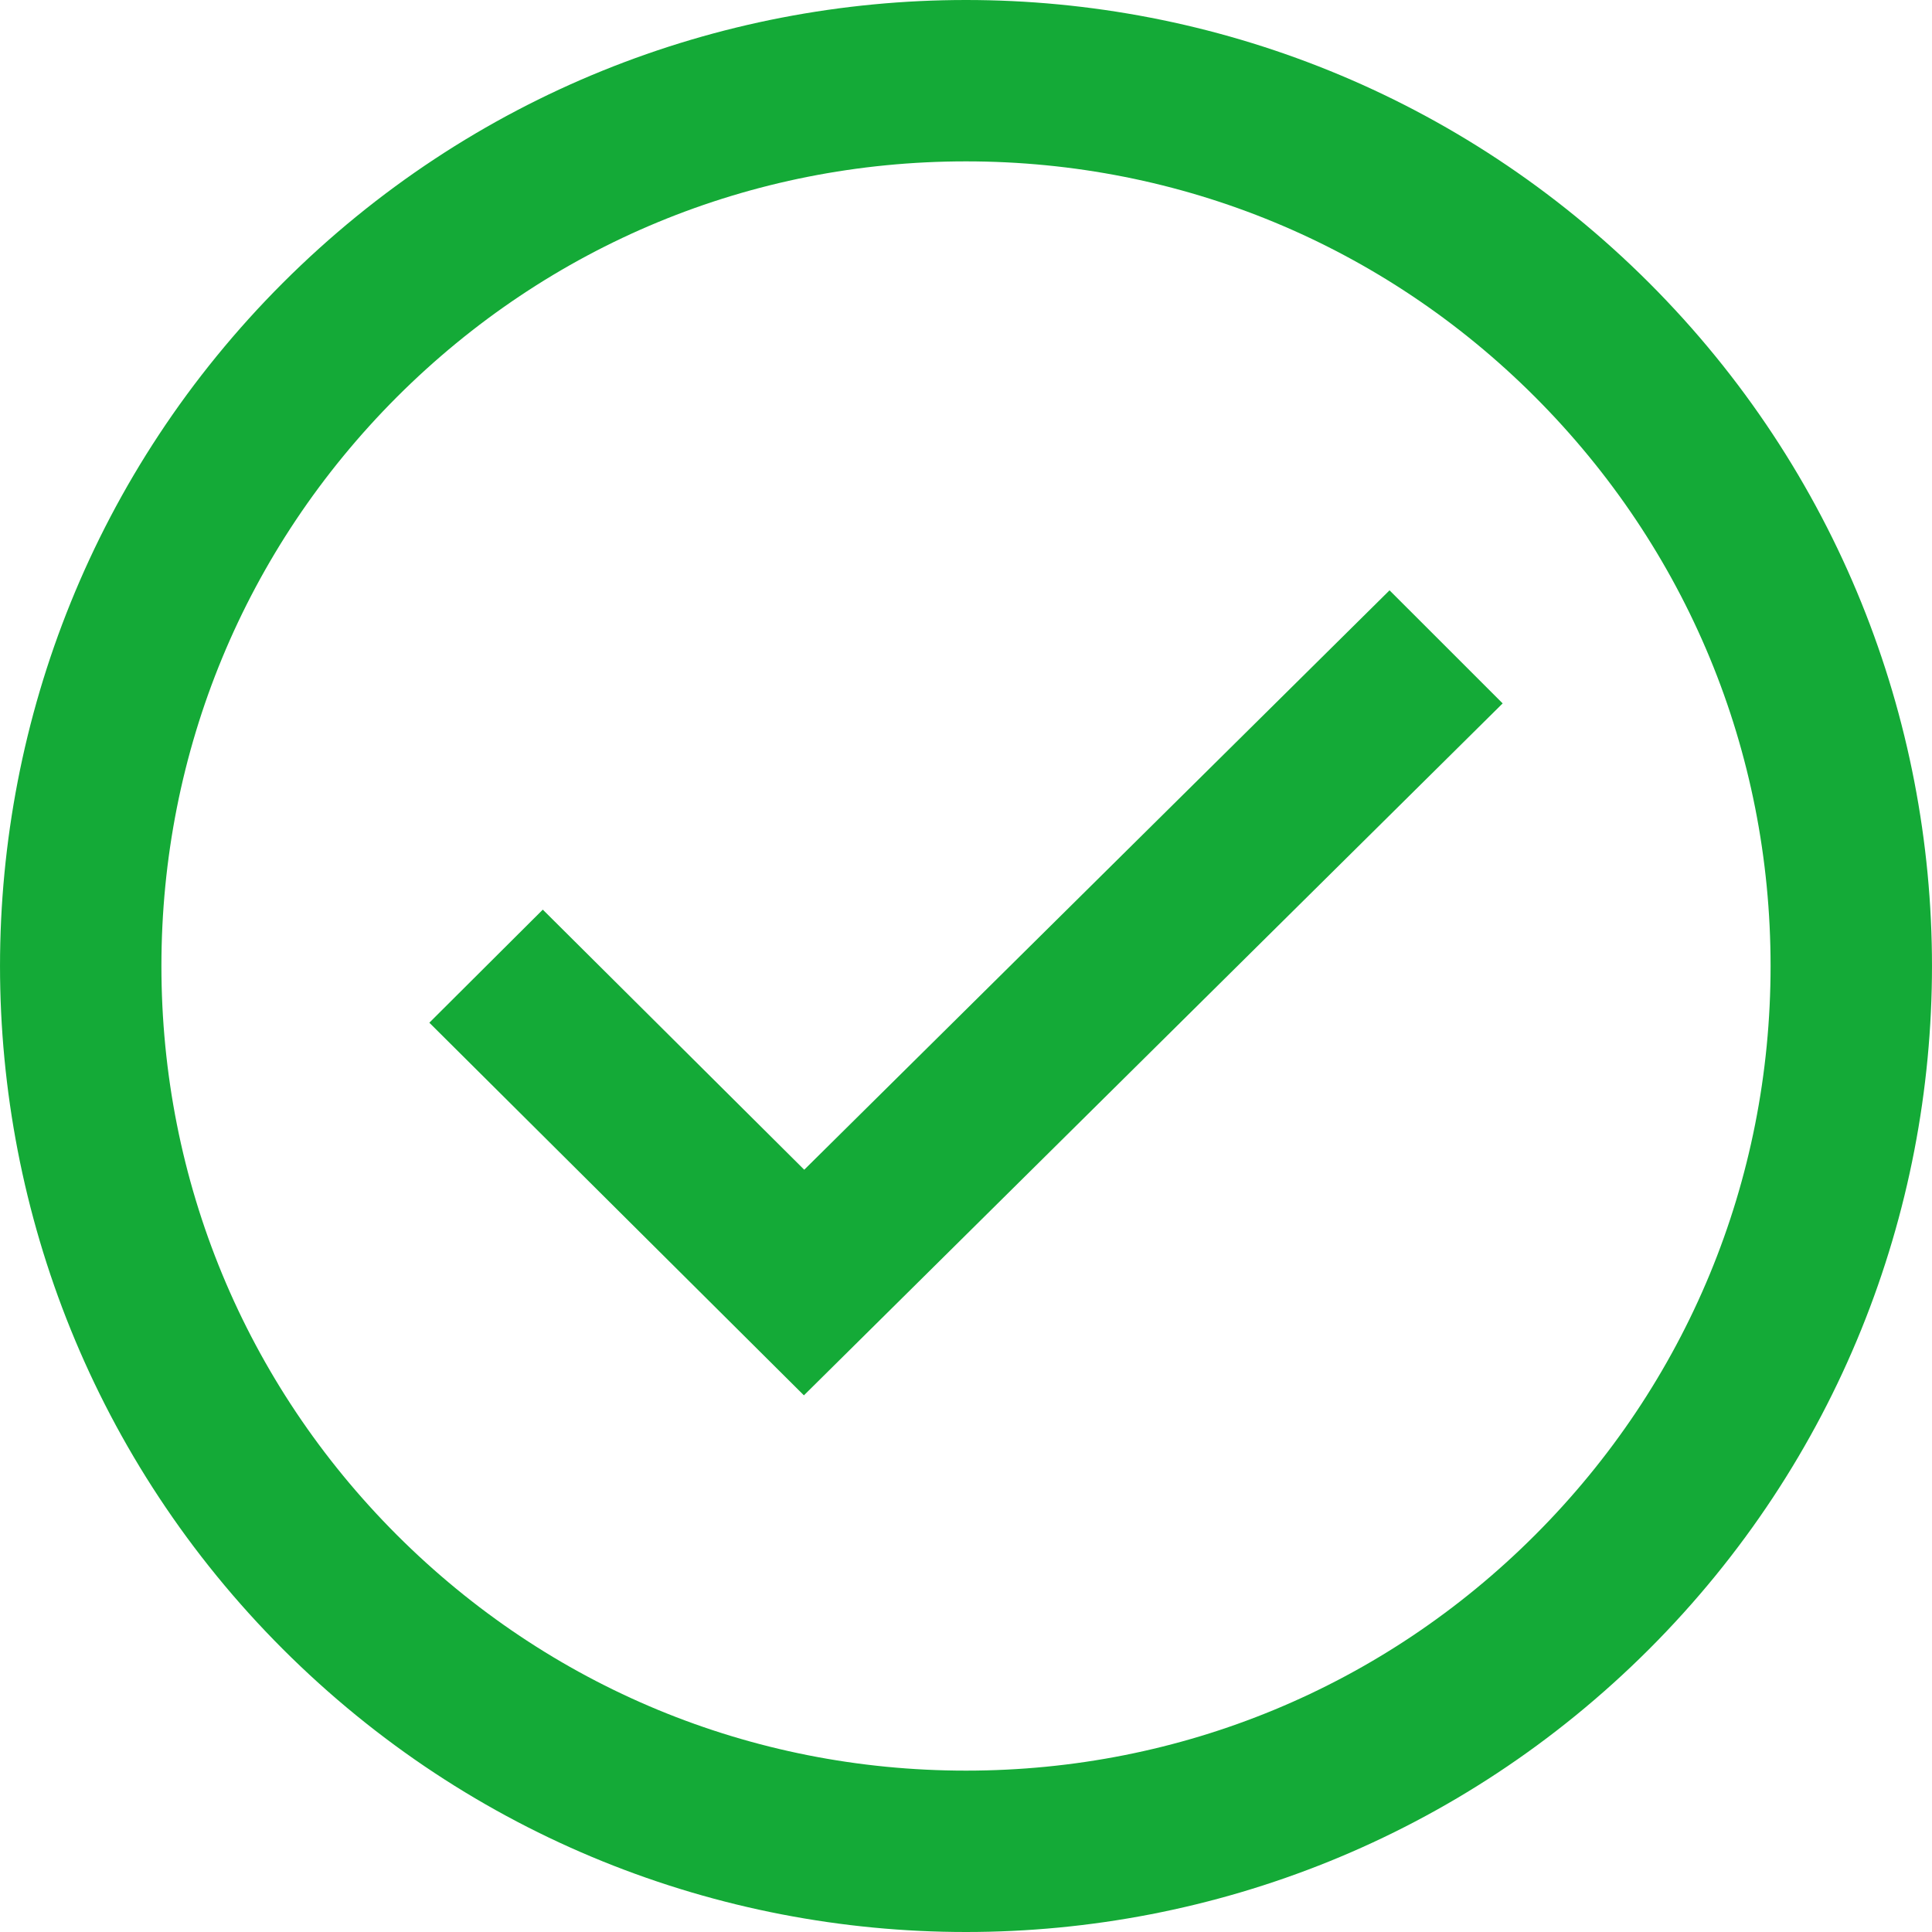 <?xml version="1.0" encoding="UTF-8"?>
<svg width="40px" height="40px" viewBox="0 0 40 40" version="1.1" xmlns="http://www.w3.org/2000/svg" xmlns:xlink="http://www.w3.org/1999/xlink">
    <!-- Generator: Sketch 45.1 (43504) - http://www.bohemiancoding.com/sketch -->
    <title>tick</title>
    <desc>Created with Sketch.</desc>
    <defs></defs>
    <g id="Page-1" stroke="none" stroke-width="1" fill="none" fill-rule="evenodd">
        <g id="5-PlaybackMessage-1200px-" transform="translate(-662, -610)" fill="#14AA37">
            <g id="serviceChecker" transform="translate(239, 571)">
                <g id="Group-5" transform="translate(423, 36)">
                    <g id="Group-4" transform="translate(0, 3)">
                        <g id="tick">
                            <polyline id="Fill-1" points="16.644 28.889 8.889 21.174 11.238 18.833 16.651 24.218 28.769 12.222 31.111 14.563 16.644 28.889"></polyline>
                            <path d="M20,0 C14.883,0 9.765,1.951 5.857,5.856 C-1.952,13.666 -1.952,26.334 5.857,34.144 C9.765,38.049 14.883,40 20,40 C25.117,40 30.235,38.049 34.143,34.144 C41.952,26.334 41.952,13.666 34.143,5.856 C30.235,1.951 25.117,0 20,0 Z M20,3.341 C24.449,3.341 28.635,5.071 31.781,8.218 C34.928,11.368 36.658,15.55 36.658,20 C36.658,24.45 34.928,28.635 31.781,31.782 C28.635,34.929 24.449,36.659 20,36.659 C15.551,36.659 11.369,34.929 8.219,31.782 C5.072,28.635 3.342,24.45 3.342,20 C3.342,15.55 5.072,11.368 8.219,8.218 C11.369,5.071 15.551,3.341 20,3.341 L20,3.341 Z" id="Fill-2"></path>
                        </g>
                    </g>
                </g>
            </g>
        </g>
    </g>
</svg>
